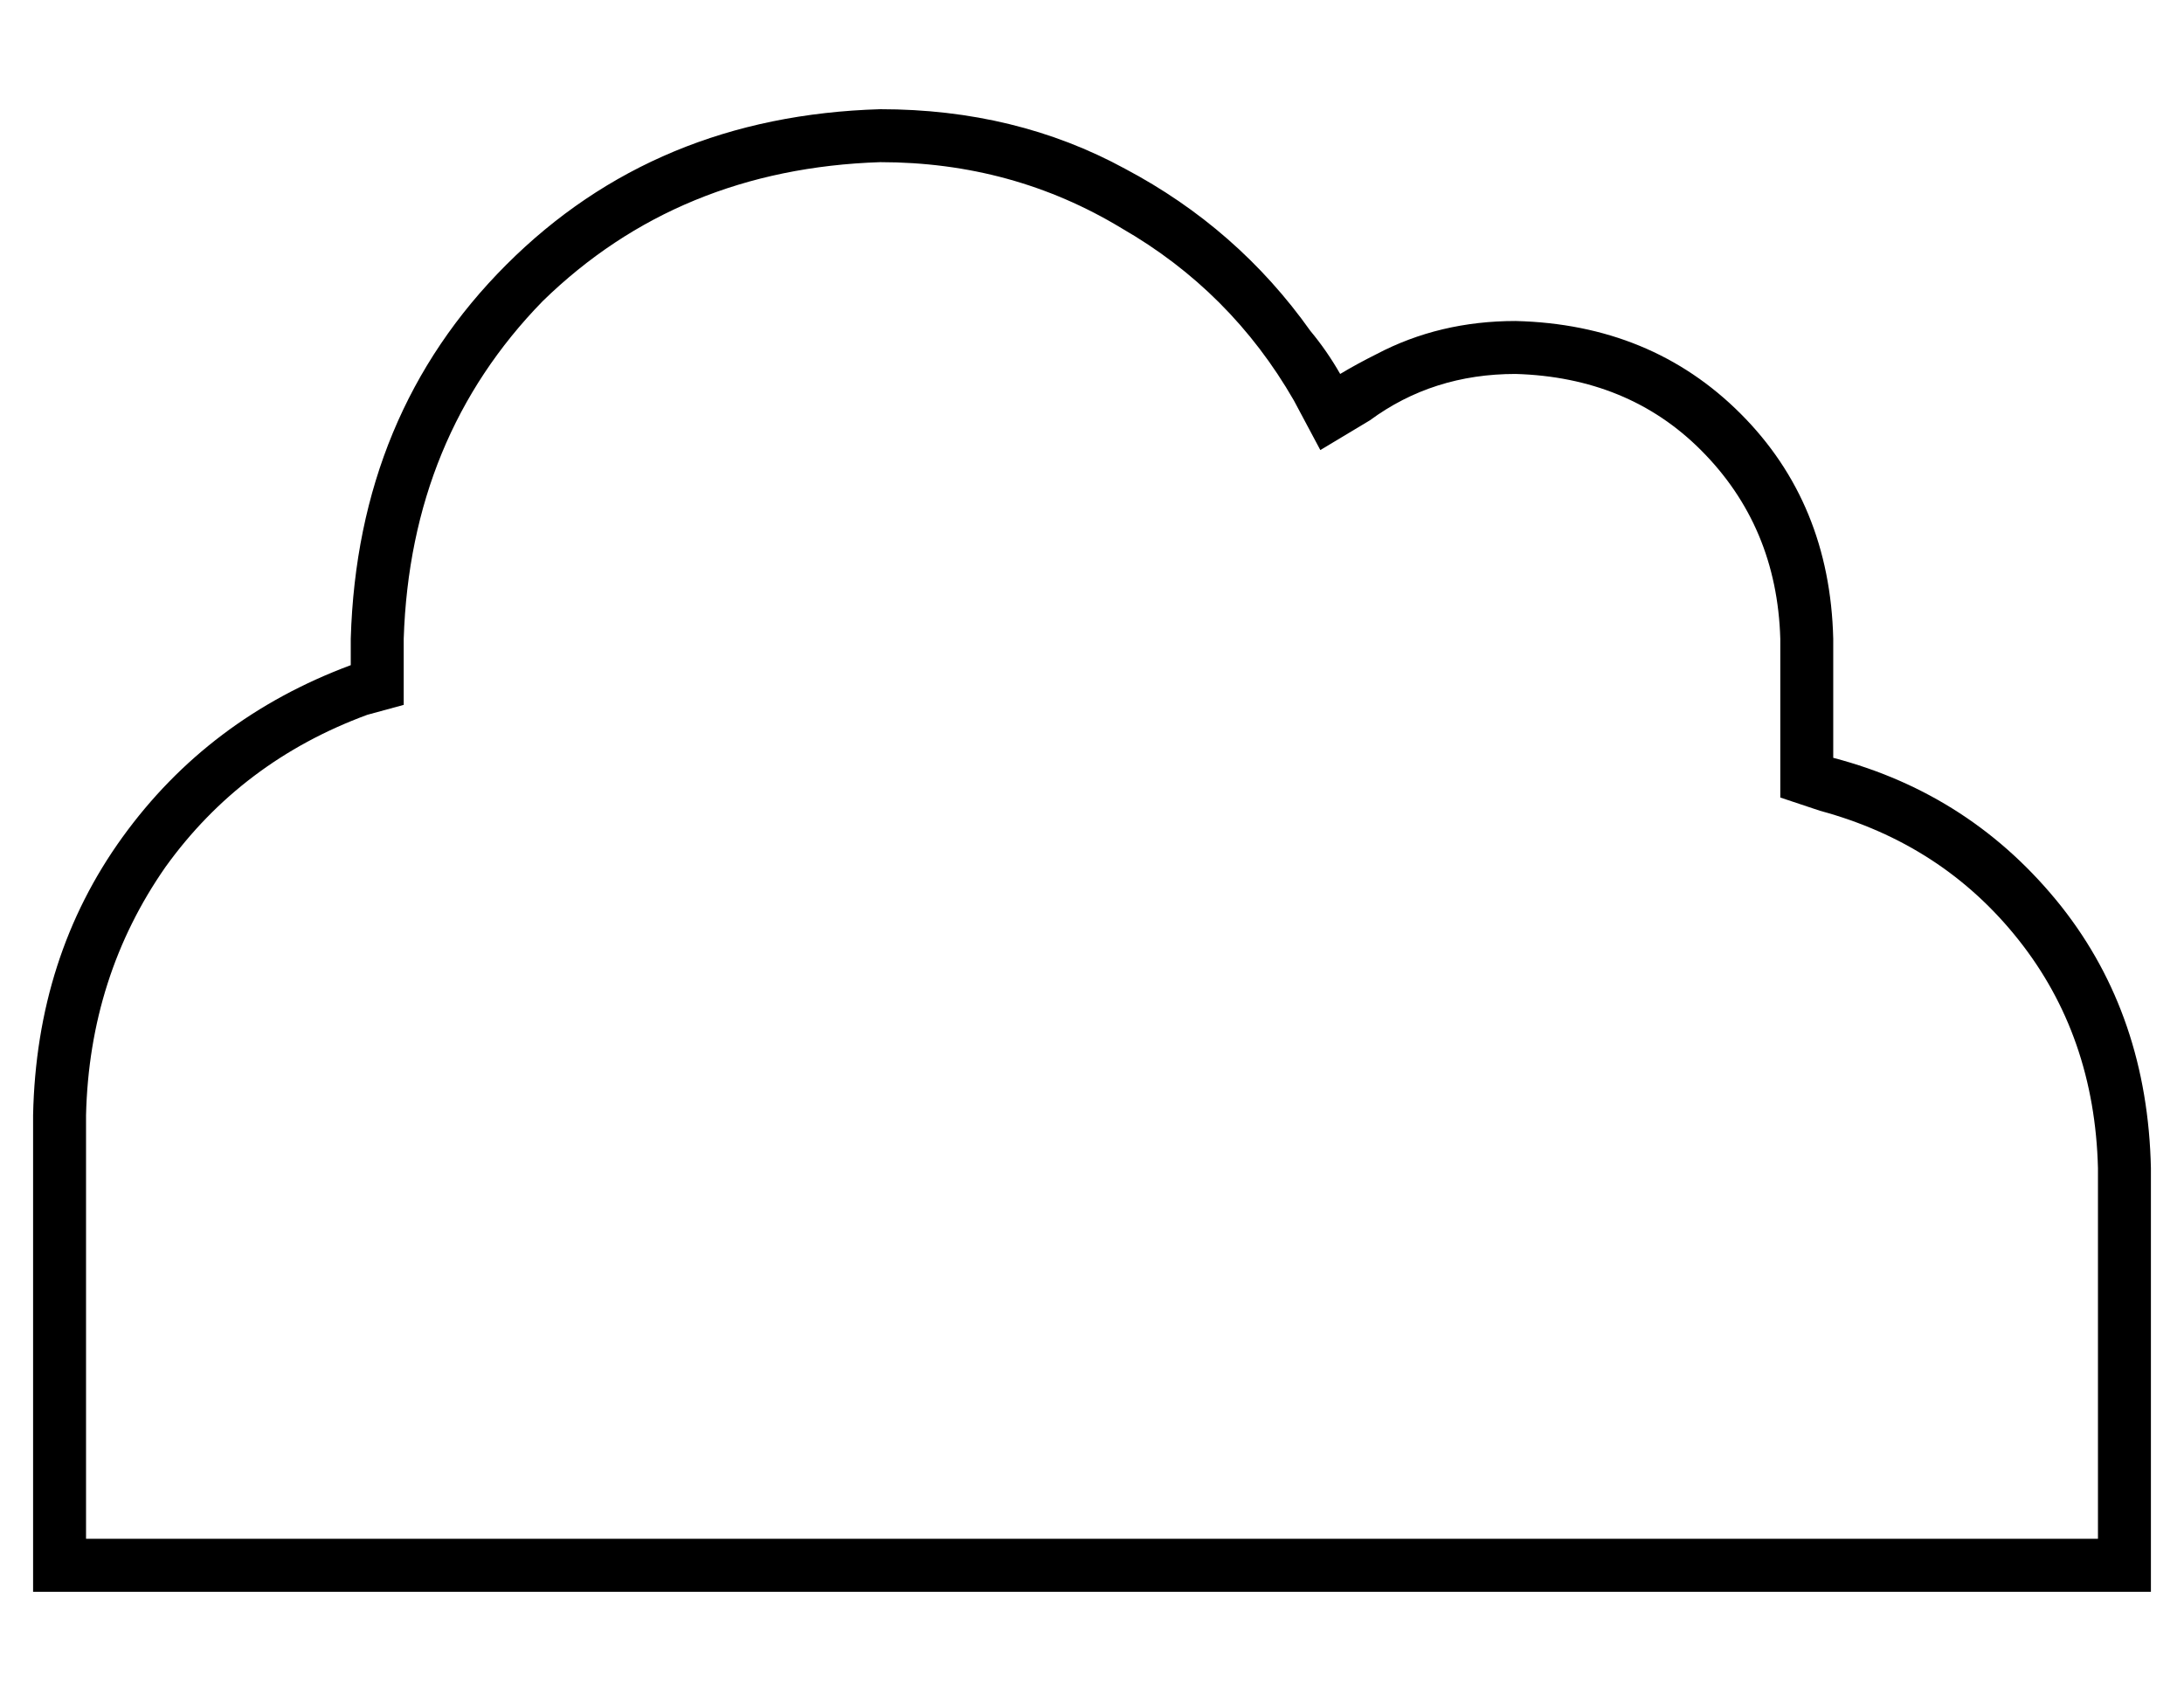 <?xml version="1.0" standalone="no"?>
<!DOCTYPE svg PUBLIC "-//W3C//DTD SVG 1.1//EN" "http://www.w3.org/Graphics/SVG/1.1/DTD/svg11.dtd" >
<svg xmlns="http://www.w3.org/2000/svg" xmlns:xlink="http://www.w3.org/1999/xlink" version="1.1" viewBox="-10 -40 660 512">
   <path fill="currentColor"
d="M528 201l12 4l-12 -4l12 4q37 10 60 39t24 69v112v0h-112h-496v-128v0q1 -42 24 -75q23 -32 61 -46l11 -3v0v-12v0v-8v0q2 -61 42 -102q41 -40 102 -42q40 0 73 20q33 19 52 52l8 15v0l15 -9v0q19 -14 44 -14q34 1 56 23q23 23 24 57v36v0v12v0zM96 161q-43 16 -69 52v0
v0q-26 36 -27 84v128v0v16v0h16h624v-16v0v-112v0q-1 -46 -27 -79q-27 -34 -69 -45v-36v0q-1 -41 -28 -68t-68 -28q-23 0 -42 10q-6 3 -11 6q-4 -7 -9 -13q-22 -31 -56 -49q-33 -18 -74 -18q-68 2 -113 47t-47 113v8v0z" />
</svg>
